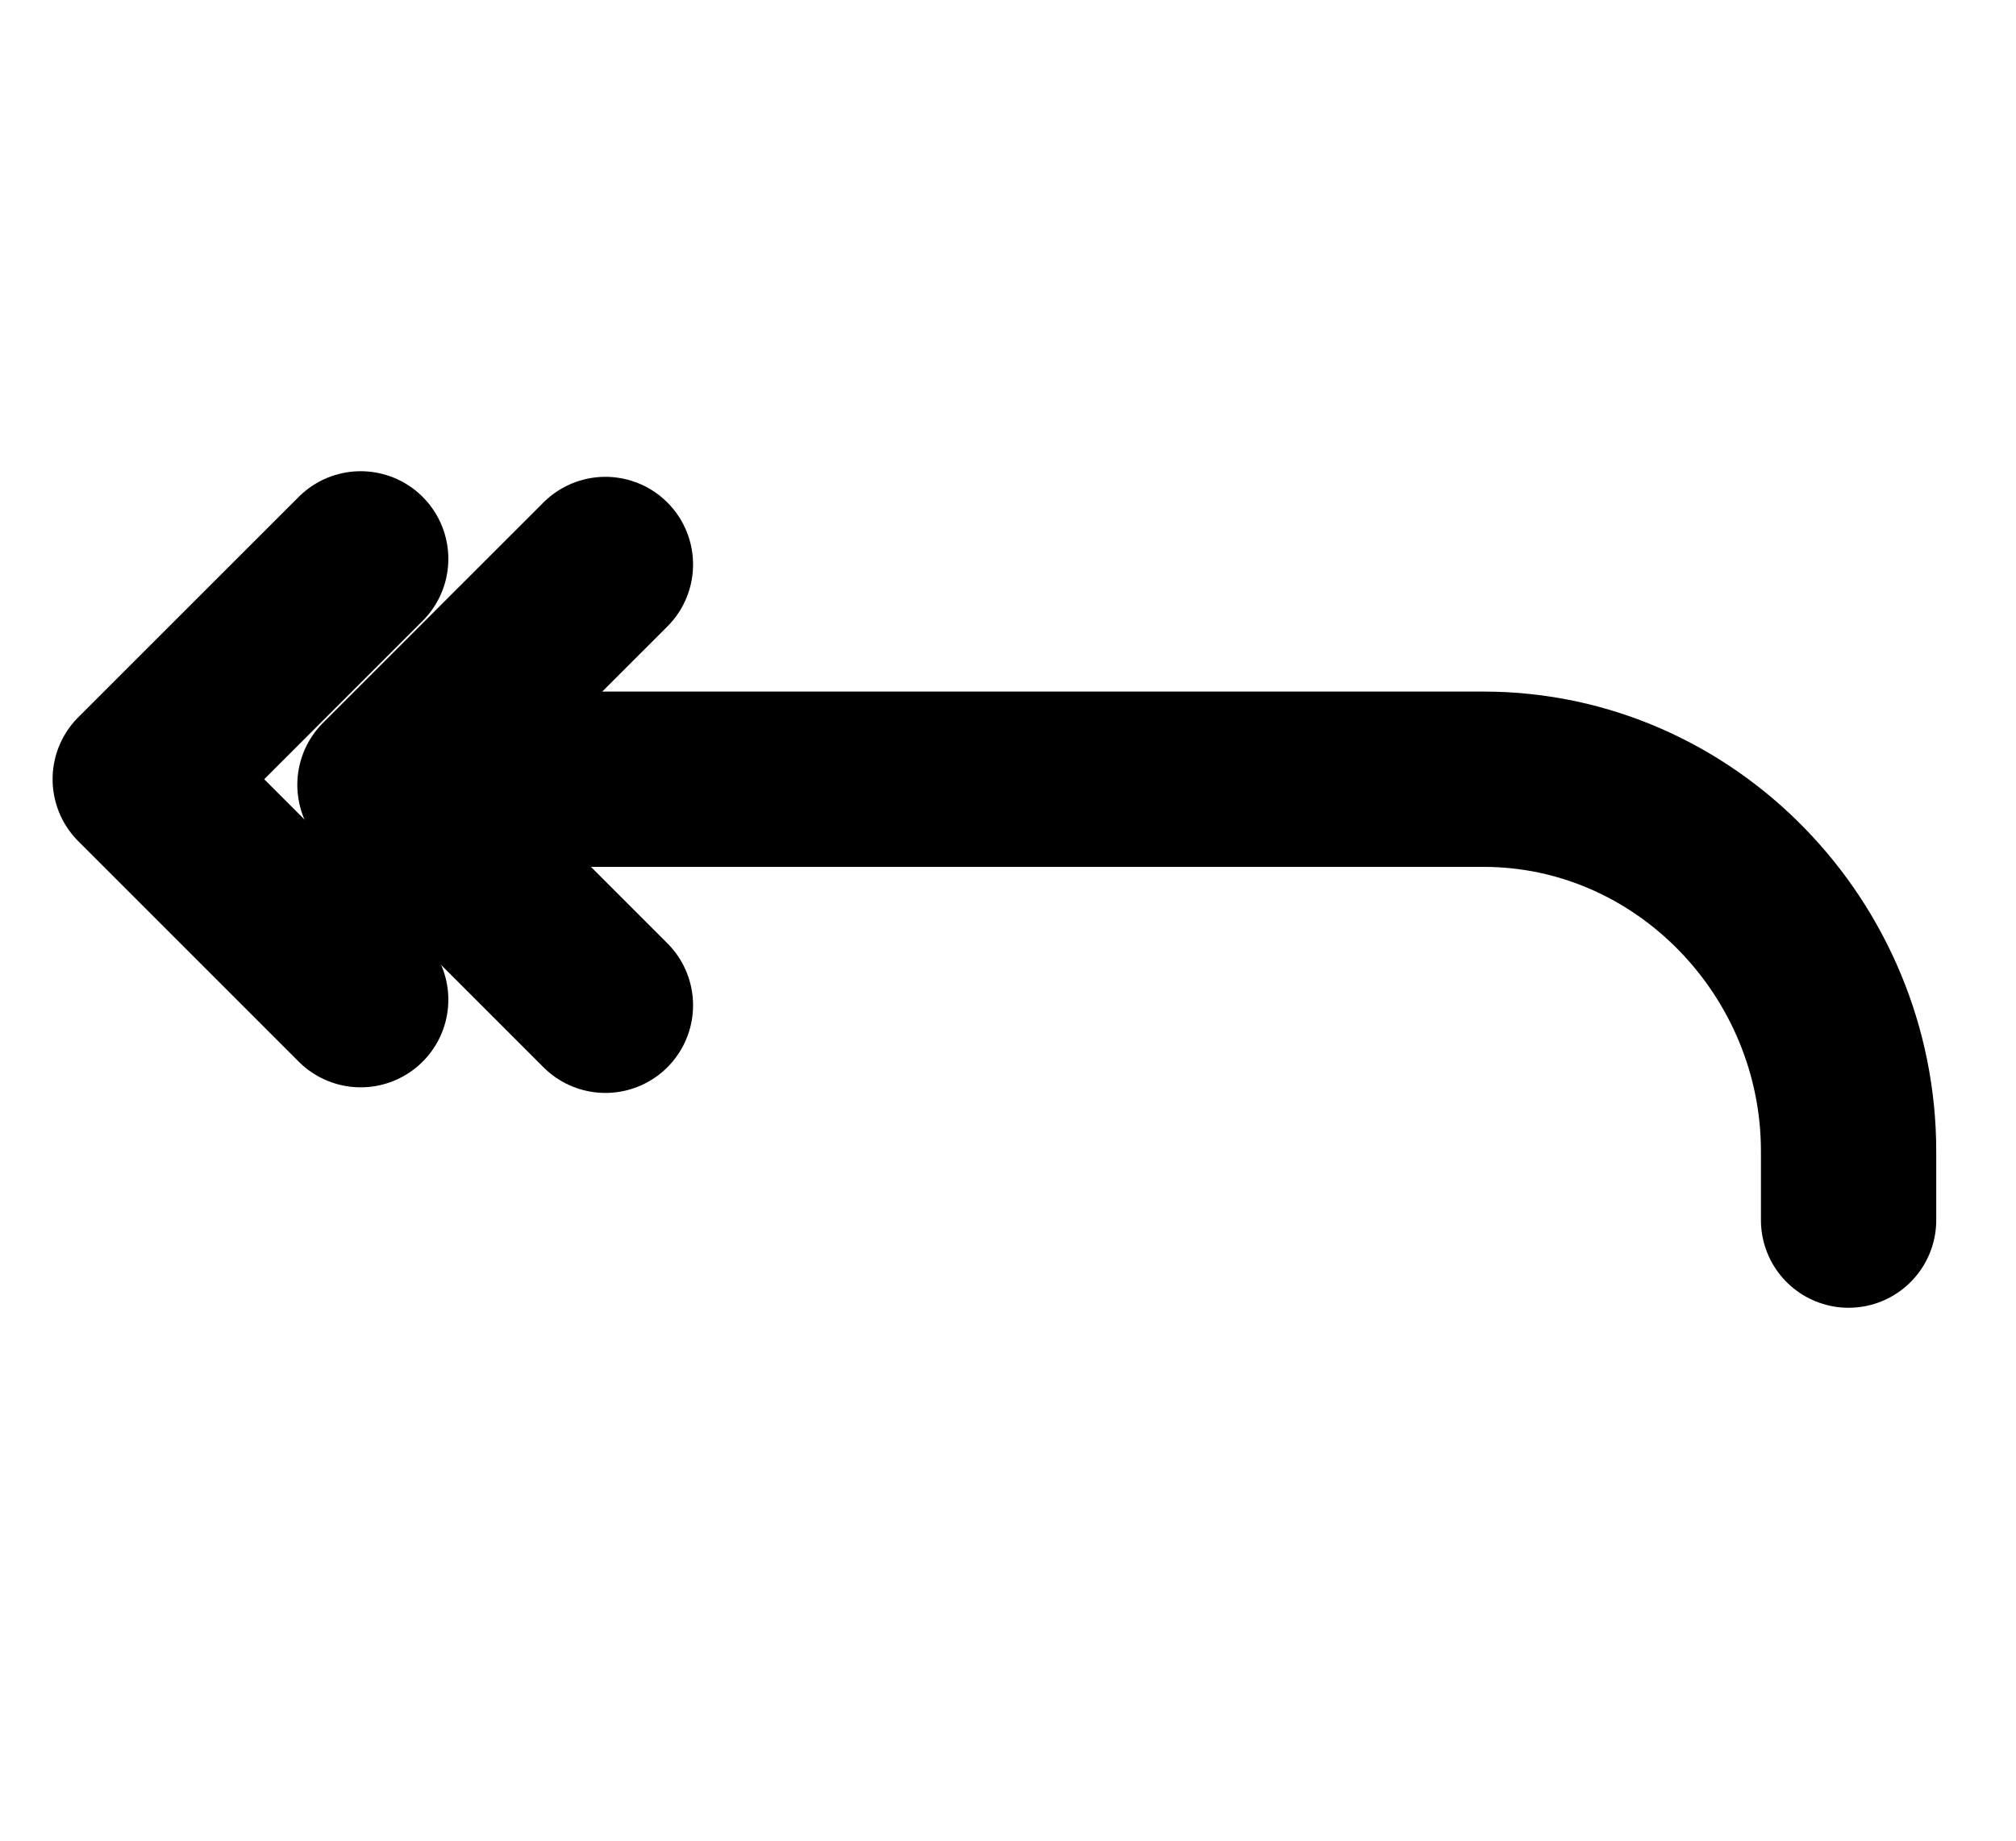 <svg width="23" height="21" viewBox="0 0 23 21" fill="none" xmlns="http://www.w3.org/2000/svg">
<path d="M6.907 6.44L4.392 8.954L6.907 11.469" stroke="black" stroke-width="2" stroke-linecap="round" stroke-linejoin="round"/>
<path d="M4.115 6.376L1.6 8.89L4.115 11.405" stroke="black" stroke-width="2" stroke-linecap="round" stroke-linejoin="round"/>
<path d="M5.372 8.89H16.925C19.233 8.89 21.09 10.829 21.09 13.134V13.92" stroke="black" stroke-width="2" stroke-linecap="round" stroke-linejoin="round"/>
</svg>
